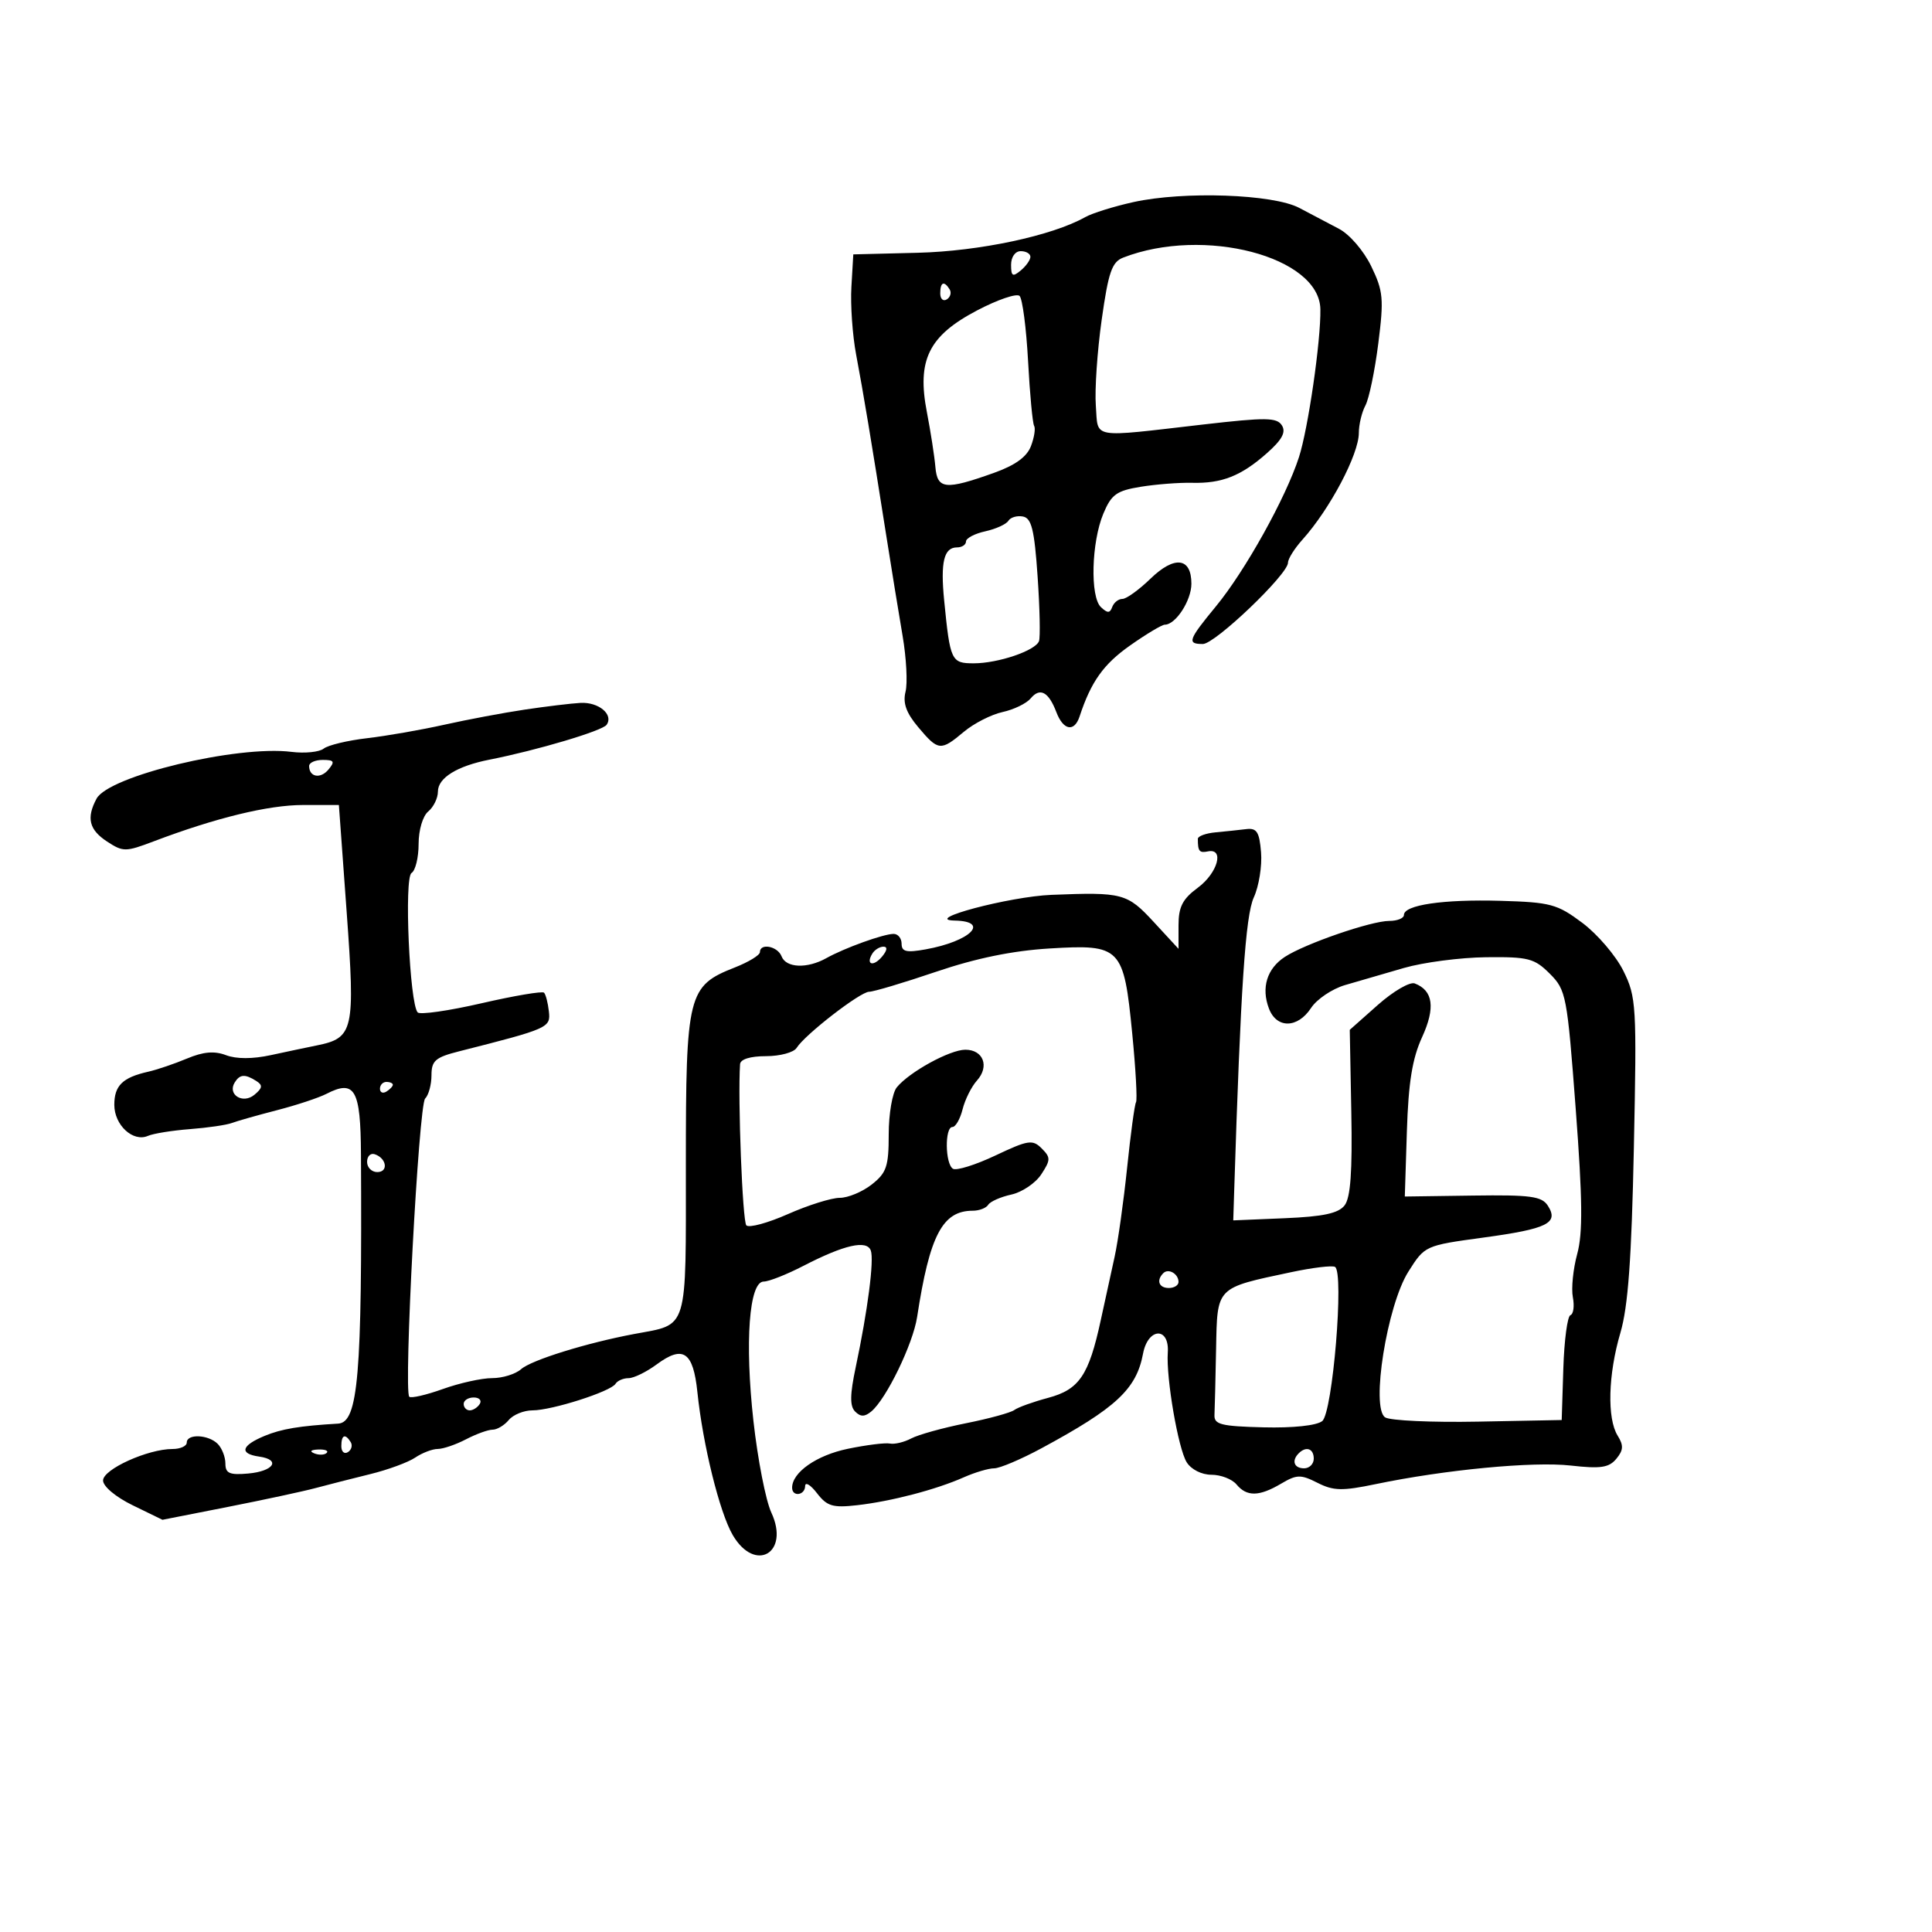 <svg xmlns="http://www.w3.org/2000/svg" width="300" height="300" viewBox="0 0 300 300" version="1.1">
	<path d="M 176 31.380 C 172.975 32.048, 169.600 33.101, 168.500 33.720 C 163.360 36.612, 152.075 39.012, 142.500 39.251 L 132.500 39.500 132.205 44.550 C 132.042 47.327, 132.372 52.052, 132.938 55.050 C 134.067 61.037, 135.315 68.531, 137.592 83 C 138.414 88.225, 139.567 95.308, 140.155 98.739 C 140.742 102.170, 140.947 106.074, 140.611 107.412 C 140.169 109.173, 140.717 110.699, 142.589 112.923 C 145.700 116.621, 146.063 116.657, 149.673 113.629 C 151.228 112.326, 153.931 110.947, 155.681 110.565 C 157.430 110.184, 159.394 109.230, 160.044 108.447 C 161.492 106.702, 162.830 107.422, 164.037 110.597 C 165.110 113.418, 166.823 113.729, 167.638 111.250 C 169.413 105.857, 171.339 103.146, 175.462 100.240 C 177.990 98.458, 180.426 97, 180.874 97 C 182.562 97, 185 93.242, 185 90.640 C 185 86.558, 182.379 86.240, 178.636 89.868 C 176.859 91.590, 174.901 93, 174.286 93 C 173.670 93, 172.960 93.563, 172.708 94.250 C 172.347 95.235, 171.975 95.241, 170.954 94.279 C 169.251 92.675, 169.470 84.205, 171.328 79.756 C 172.574 76.775, 173.382 76.195, 177.138 75.586 C 179.537 75.197, 183.121 74.921, 185.101 74.971 C 189.744 75.090, 192.728 73.908, 196.732 70.362 C 199.078 68.285, 199.715 67.104, 199.054 66.057 C 198.268 64.812, 196.589 64.793, 186.822 65.918 C 169.117 67.956, 170.553 68.208, 170.161 63 C 169.974 60.525, 170.383 54.520, 171.069 49.656 C 172.114 42.247, 172.656 40.681, 174.408 40 C 186.920 35.140, 204.882 39.839, 205.027 48.011 C 205.114 52.885, 203.132 66.572, 201.699 71 C 199.658 77.303, 193.350 88.638, 188.820 94.139 C 184.495 99.391, 184.283 100, 186.781 100 C 188.678 100, 200 89.179, 200 87.367 C 200 86.776, 201.012 85.165, 202.250 83.788 C 206.514 79.041, 211 70.549, 211 67.223 C 211 65.928, 211.460 64.010, 212.021 62.960 C 212.583 61.911, 213.483 57.582, 214.020 53.340 C 214.901 46.395, 214.792 45.202, 212.928 41.352 C 211.766 38.950, 209.574 36.402, 207.929 35.538 C 206.318 34.692, 203.537 33.227, 201.750 32.283 C 197.693 30.139, 183.820 29.653, 176 31.380 M 157 41.122 C 157 42.896, 157.247 43.040, 158.500 42 C 159.325 41.315, 160 40.360, 160 39.878 C 160 39.395, 159.325 39, 158.500 39 C 157.638 39, 157 39.902, 157 41.122 M 146 45.559 C 146 46.416, 146.457 46.835, 147.016 46.490 C 147.575 46.144, 147.774 45.443, 147.457 44.931 C 146.600 43.544, 146 43.802, 146 45.559 M 151.712 48.207 C 144.204 52.151, 142.357 55.897, 143.926 64 C 144.511 67.025, 145.105 70.850, 145.245 72.500 C 145.542 75.990, 146.794 76.119, 154.330 73.432 C 157.634 72.254, 159.453 70.940, 160.087 69.271 C 160.597 67.930, 160.818 66.515, 160.579 66.127 C 160.339 65.740, 159.916 61.218, 159.639 56.079 C 159.362 50.940, 158.767 46.382, 158.318 45.951 C 157.868 45.519, 154.895 46.534, 151.712 48.207 M 156.582 80.868 C 156.249 81.406, 154.632 82.142, 152.989 82.503 C 151.345 82.864, 150 83.573, 150 84.079 C 150 84.586, 149.373 85, 148.607 85 C 146.572 85, 146.021 87.265, 146.608 93.219 C 147.536 102.632, 147.708 103, 151.198 103 C 154.992 103, 160.773 101.039, 161.333 99.562 C 161.555 98.978, 161.458 94.455, 161.118 89.511 C 160.619 82.247, 160.182 80.461, 158.843 80.205 C 157.932 80.031, 156.914 80.330, 156.582 80.868 M 81.500 110.185 C 78.200 110.676, 72.575 111.733, 69 112.533 C 65.425 113.333, 60.025 114.275, 57 114.627 C 53.975 114.978, 50.944 115.706, 50.264 116.244 C 49.584 116.782, 47.334 117.009, 45.264 116.750 C 36.831 115.691, 16.883 120.481, 14.990 124.019 C 13.385 127.018, 13.834 128.845, 16.625 130.674 C 19.111 132.302, 19.497 132.301, 23.875 130.641 C 33.512 126.988, 41.683 125, 47.058 125 L 52.622 125 53.832 141.648 C 55.169 160.037, 54.912 161.178, 49.190 162.334 C 47.710 162.633, 44.500 163.310, 42.055 163.840 C 39.221 164.454, 36.699 164.456, 35.093 163.845 C 33.287 163.159, 31.575 163.307, 29.037 164.371 C 27.092 165.187, 24.375 166.109, 23 166.419 C 19.034 167.313, 17.750 168.570, 17.750 171.558 C 17.750 174.706, 20.655 177.387, 22.971 176.379 C 23.812 176.012, 26.750 175.540, 29.500 175.329 C 32.250 175.118, 35.175 174.690, 36 174.379 C 36.825 174.068, 39.975 173.175, 43 172.394 C 46.025 171.613, 49.482 170.471, 50.683 169.854 C 55.098 167.588, 55.996 169.153, 56.051 179.219 C 56.240 213.606, 55.624 220.876, 52.506 221.059 C 46.509 221.411, 43.710 221.878, 41.093 222.962 C 37.444 224.473, 37.114 225.735, 40.250 226.180 C 43.677 226.667, 42.498 228.460, 38.521 228.810 C 35.644 229.064, 35 228.781, 35 227.260 C 35 226.237, 34.460 224.860, 33.800 224.200 C 32.347 222.747, 29 222.607, 29 224 C 29 224.550, 28.003 225, 26.783 225 C 22.953 225, 16 228.151, 16.003 229.886 C 16.005 230.812, 17.972 232.458, 20.616 233.746 L 25.227 235.992 35.363 233.997 C 40.939 232.900, 47.075 231.581, 49 231.065 C 50.925 230.549, 54.750 229.573, 57.500 228.897 C 60.250 228.222, 63.388 227.068, 64.473 226.334 C 65.557 225.600, 67.132 224.997, 67.973 224.994 C 68.813 224.990, 70.789 224.315, 72.364 223.494 C 73.940 222.672, 75.797 222, 76.492 222 C 77.187 222, 78.315 221.325, 79 220.500 C 79.685 219.675, 81.343 219, 82.685 219 C 85.696 219, 94.833 216.080, 95.574 214.880 C 95.873 214.396, 96.785 214, 97.600 214 C 98.414 214, 100.380 213.039, 101.968 211.865 C 106.078 208.827, 107.641 209.891, 108.291 216.169 C 109.138 224.352, 111.738 234.866, 113.776 238.356 C 117.257 244.316, 122.698 241.150, 119.771 234.868 C 118.908 233.016, 117.659 226.627, 116.995 220.672 C 115.629 208.406, 116.321 199, 118.590 199 C 119.386 199, 122.166 197.900, 124.768 196.556 C 131.088 193.293, 134.597 192.493, 135.215 194.176 C 135.754 195.648, 134.746 203.467, 132.879 212.278 C 131.970 216.572, 131.946 218.346, 132.785 219.185 C 133.625 220.025, 134.268 220.022, 135.289 219.175 C 137.626 217.236, 141.765 208.705, 142.410 204.500 C 144.357 191.803, 146.349 188, 151.052 188 C 152.058 188, 153.139 187.585, 153.452 187.077 C 153.766 186.569, 155.383 185.855, 157.045 185.490 C 158.708 185.125, 160.797 183.713, 161.688 182.353 C 163.155 180.114, 163.161 179.733, 161.750 178.322 C 160.340 176.911, 159.661 177.015, 154.569 179.424 C 151.476 180.887, 148.508 181.814, 147.973 181.483 C 146.753 180.729, 146.682 175, 147.892 175 C 148.382 175, 149.092 173.762, 149.470 172.250 C 149.847 170.738, 150.850 168.729, 151.699 167.787 C 153.673 165.597, 152.697 163, 149.899 163 C 147.495 163, 141.186 166.462, 139.250 168.845 C 138.563 169.690, 138 172.964, 138 176.119 C 138 181.124, 137.665 182.119, 135.365 183.927 C 133.916 185.067, 131.679 186, 130.394 186 C 129.109 186, 125.490 187.135, 122.352 188.523 C 119.214 189.911, 116.307 190.698, 115.893 190.273 C 115.294 189.658, 114.553 170.680, 114.916 165.250 C 114.968 164.475, 116.501 164, 118.950 164 C 121.123 164, 123.260 163.422, 123.700 162.715 C 124.976 160.664, 133.583 154, 134.955 154 C 135.643 154, 140.321 152.603, 145.352 150.896 C 151.568 148.787, 157.225 147.627, 163 147.277 C 174.053 146.609, 174.496 147.065, 175.813 160.500 C 176.352 166, 176.616 170.792, 176.400 171.150 C 176.183 171.507, 175.561 176.089, 175.018 181.331 C 174.474 186.573, 173.598 192.806, 173.071 195.181 C 172.545 197.556, 171.579 201.975, 170.925 205 C 169.070 213.579, 167.586 215.766, 162.743 217.061 C 160.409 217.685, 158.050 218.534, 157.500 218.948 C 156.950 219.362, 153.575 220.285, 150 220.999 C 146.425 221.713, 142.600 222.775, 141.500 223.359 C 140.400 223.942, 138.910 224.299, 138.188 224.152 C 137.467 224.004, 134.517 224.374, 131.635 224.972 C 126.789 225.978, 123 228.628, 123 231.011 C 123 232.473, 124.996 232.215, 125.022 230.750 C 125.034 230.063, 125.862 230.564, 126.862 231.863 C 128.420 233.889, 129.309 234.156, 133.090 233.728 C 138.392 233.127, 145.347 231.310, 149.651 229.399 C 151.384 228.629, 153.512 228, 154.379 228 C 155.246 228, 158.553 226.597, 161.727 224.883 C 173.322 218.622, 176.458 215.701, 177.490 210.200 C 178.254 206.131, 181.607 205.984, 181.333 210.031 C 181.063 214.003, 182.951 224.949, 184.269 227.060 C 184.971 228.183, 186.591 229, 188.118 229 C 189.568 229, 191.315 229.675, 192 230.500 C 193.601 232.429, 195.519 232.397, 198.924 230.386 C 201.363 228.945, 201.971 228.930, 204.579 230.250 C 207.064 231.508, 208.413 231.538, 213.616 230.454 C 224.368 228.214, 238.077 226.909, 243.915 227.570 C 248.538 228.093, 249.838 227.901, 250.980 226.524 C 252.087 225.190, 252.131 224.439, 251.190 222.932 C 249.527 220.270, 249.708 213.428, 251.611 206.968 C 252.809 202.903, 253.346 195.538, 253.705 178.259 C 254.164 156.113, 254.088 154.817, 252.079 150.759 C 250.920 148.416, 248.057 145.065, 245.717 143.310 C 241.805 140.378, 240.775 140.101, 232.981 139.878 C 224.097 139.625, 218 140.521, 218 142.079 C 218 142.586, 216.972 143, 215.715 143 C 212.908 143, 202.619 146.548, 199.500 148.592 C 196.728 150.408, 195.815 153.384, 197.041 156.607 C 198.234 159.744, 201.495 159.700, 203.580 156.519 C 204.474 155.154, 206.847 153.554, 208.853 152.964 C 210.859 152.374, 214.975 151.178, 218 150.306 C 221.025 149.433, 226.765 148.683, 230.755 148.638 C 237.319 148.563, 238.261 148.807, 240.651 151.196 C 243.188 153.734, 243.345 154.552, 244.675 172.168 C 245.740 186.278, 245.794 191.472, 244.907 194.722 C 244.274 197.043, 243.970 200.065, 244.233 201.437 C 244.495 202.808, 244.326 204.058, 243.857 204.215 C 243.389 204.372, 242.892 208.100, 242.753 212.500 L 242.500 220.500 229.500 220.751 C 222.350 220.888, 215.864 220.591, 215.086 220.090 C 212.836 218.640, 215.376 202.708, 218.696 197.454 C 221.247 193.416, 221.272 193.405, 230.363 192.167 C 240.294 190.814, 242.086 189.927, 240.350 187.222 C 239.407 185.754, 237.686 185.522, 228.691 185.648 L 218.138 185.795 218.460 175.648 C 218.700 168.078, 219.300 164.370, 220.820 161.051 C 222.911 156.485, 222.545 153.807, 219.681 152.708 C 218.924 152.418, 216.345 153.920, 213.948 156.046 L 209.591 159.912 209.831 172.716 C 210.005 181.940, 209.712 185.982, 208.786 187.174 C 207.826 188.408, 205.470 188.914, 199.500 189.164 L 191.500 189.500 191.642 185 C 192.643 153.402, 193.392 142.180, 194.689 139.350 C 195.483 137.618, 195.990 134.468, 195.816 132.350 C 195.555 129.170, 195.152 128.543, 193.500 128.746 C 192.400 128.881, 190.263 129.106, 188.752 129.246 C 187.241 129.386, 186.003 129.838, 186.002 130.250 C 185.997 132.189, 186.229 132.480, 187.566 132.206 C 190.164 131.674, 189.084 135.562, 186 137.842 C 183.623 139.599, 183 140.815, 183 143.696 L 183 147.333 179.154 143.166 C 175.028 138.697, 174.325 138.511, 163.273 138.953 C 156.734 139.215, 143.077 142.845, 148.250 142.946 C 153.815 143.055, 150.686 146.162, 143.750 147.414 C 140.742 147.957, 140 147.785, 140 146.545 C 140 145.695, 139.438 145.007, 138.750 145.015 C 137.147 145.034, 131.141 147.201, 128.316 148.780 C 125.334 150.445, 122.058 150.314, 121.362 148.500 C 120.757 146.923, 118 146.389, 118 147.848 C 118 148.315, 116.246 149.386, 114.102 150.228 C 106.805 153.094, 106.500 154.321, 106.500 180.777 C 106.500 207.064, 106.960 205.550, 98.500 207.138 C 91.077 208.531, 82.510 211.193, 80.921 212.601 C 80.053 213.371, 78.028 213.998, 76.421 213.995 C 74.815 213.992, 71.373 214.753, 68.773 215.684 C 66.173 216.616, 63.823 217.157, 63.552 216.885 C 62.651 215.984, 65.014 171.586, 66.016 170.584 C 66.557 170.043, 67 168.416, 67 166.968 C 67 164.708, 67.600 164.185, 71.250 163.259 C 85.232 159.712, 85.515 159.586, 85.228 157.039 C 85.079 155.710, 84.741 154.407, 84.476 154.143 C 84.212 153.879, 79.838 154.619, 74.756 155.789 C 69.673 156.958, 65.220 157.597, 64.858 157.208 C 63.597 155.849, 62.731 136.284, 63.901 135.561 C 64.505 135.188, 65 133.164, 65 131.063 C 65 128.889, 65.646 126.709, 66.500 126 C 67.325 125.315, 68 123.926, 68 122.913 C 68 120.791, 70.974 118.950, 76 117.960 C 83.385 116.506, 93.530 113.488, 94.193 112.549 C 95.316 110.957, 92.965 108.988, 90.128 109.145 C 88.682 109.225, 84.800 109.693, 81.500 110.185 M 48 118.941 C 48 120.673, 49.760 120.994, 51.009 119.489 C 52.038 118.250, 51.889 118, 50.122 118 C 48.955 118, 48 118.423, 48 118.941 M 135.459 148.067 C 134.383 149.808, 135.608 150.177, 136.980 148.524 C 137.769 147.574, 137.845 147, 137.181 147 C 136.597 147, 135.821 147.480, 135.459 148.067 M 36.446 168.087 C 35.281 169.973, 37.708 171.487, 39.505 169.996 C 40.770 168.946, 40.830 168.509, 39.797 167.854 C 38.044 166.741, 37.243 166.797, 36.446 168.087 M 59 169.059 C 59 169.641, 59.450 169.840, 60 169.500 C 60.550 169.160, 61 168.684, 61 168.441 C 61 168.198, 60.550 168, 60 168 C 59.450 168, 59 168.477, 59 169.059 M 57 180.417 C 57 181.287, 57.712 182, 58.583 182 C 60.349 182, 60.042 179.847, 58.188 179.229 C 57.534 179.011, 57 179.546, 57 180.417 M 200.500 197.541 C 188.731 200.038, 189.024 199.739, 188.833 209.475 C 188.742 214.164, 188.629 218.775, 188.583 219.722 C 188.512 221.194, 189.616 221.473, 196.177 221.636 C 200.796 221.751, 204.436 221.364, 205.315 220.664 C 206.934 219.373, 208.743 197.546, 207.298 196.722 C 206.859 196.472, 203.800 196.840, 200.500 197.541 M 180.639 197.694 C 179.513 198.820, 179.954 200, 181.500 200 C 182.325 200, 183 199.577, 183 199.059 C 183 197.798, 181.438 196.895, 180.639 197.694 M 72 218 C 72 218.550, 72.423 219, 72.941 219 C 73.459 219, 74.160 218.550, 74.500 218 C 74.840 217.450, 74.416 217, 73.559 217 C 72.702 217, 72 217.450, 72 218 M 53 224.559 C 53 225.416, 53.457 225.835, 54.016 225.490 C 54.575 225.144, 54.774 224.443, 54.457 223.931 C 53.600 222.544, 53 222.802, 53 224.559 M 48.813 225.683 C 49.534 225.972, 50.397 225.936, 50.729 225.604 C 51.061 225.272, 50.471 225.036, 49.417 225.079 C 48.252 225.127, 48.015 225.364, 48.813 225.683 M 201.667 225.667 C 200.516 226.817, 200.938 228, 202.500 228 C 203.325 228, 204 227.325, 204 226.500 C 204 224.938, 202.817 224.516, 201.667 225.667" stroke="none" fill="black" fill-rule="evenodd"/>
</svg>